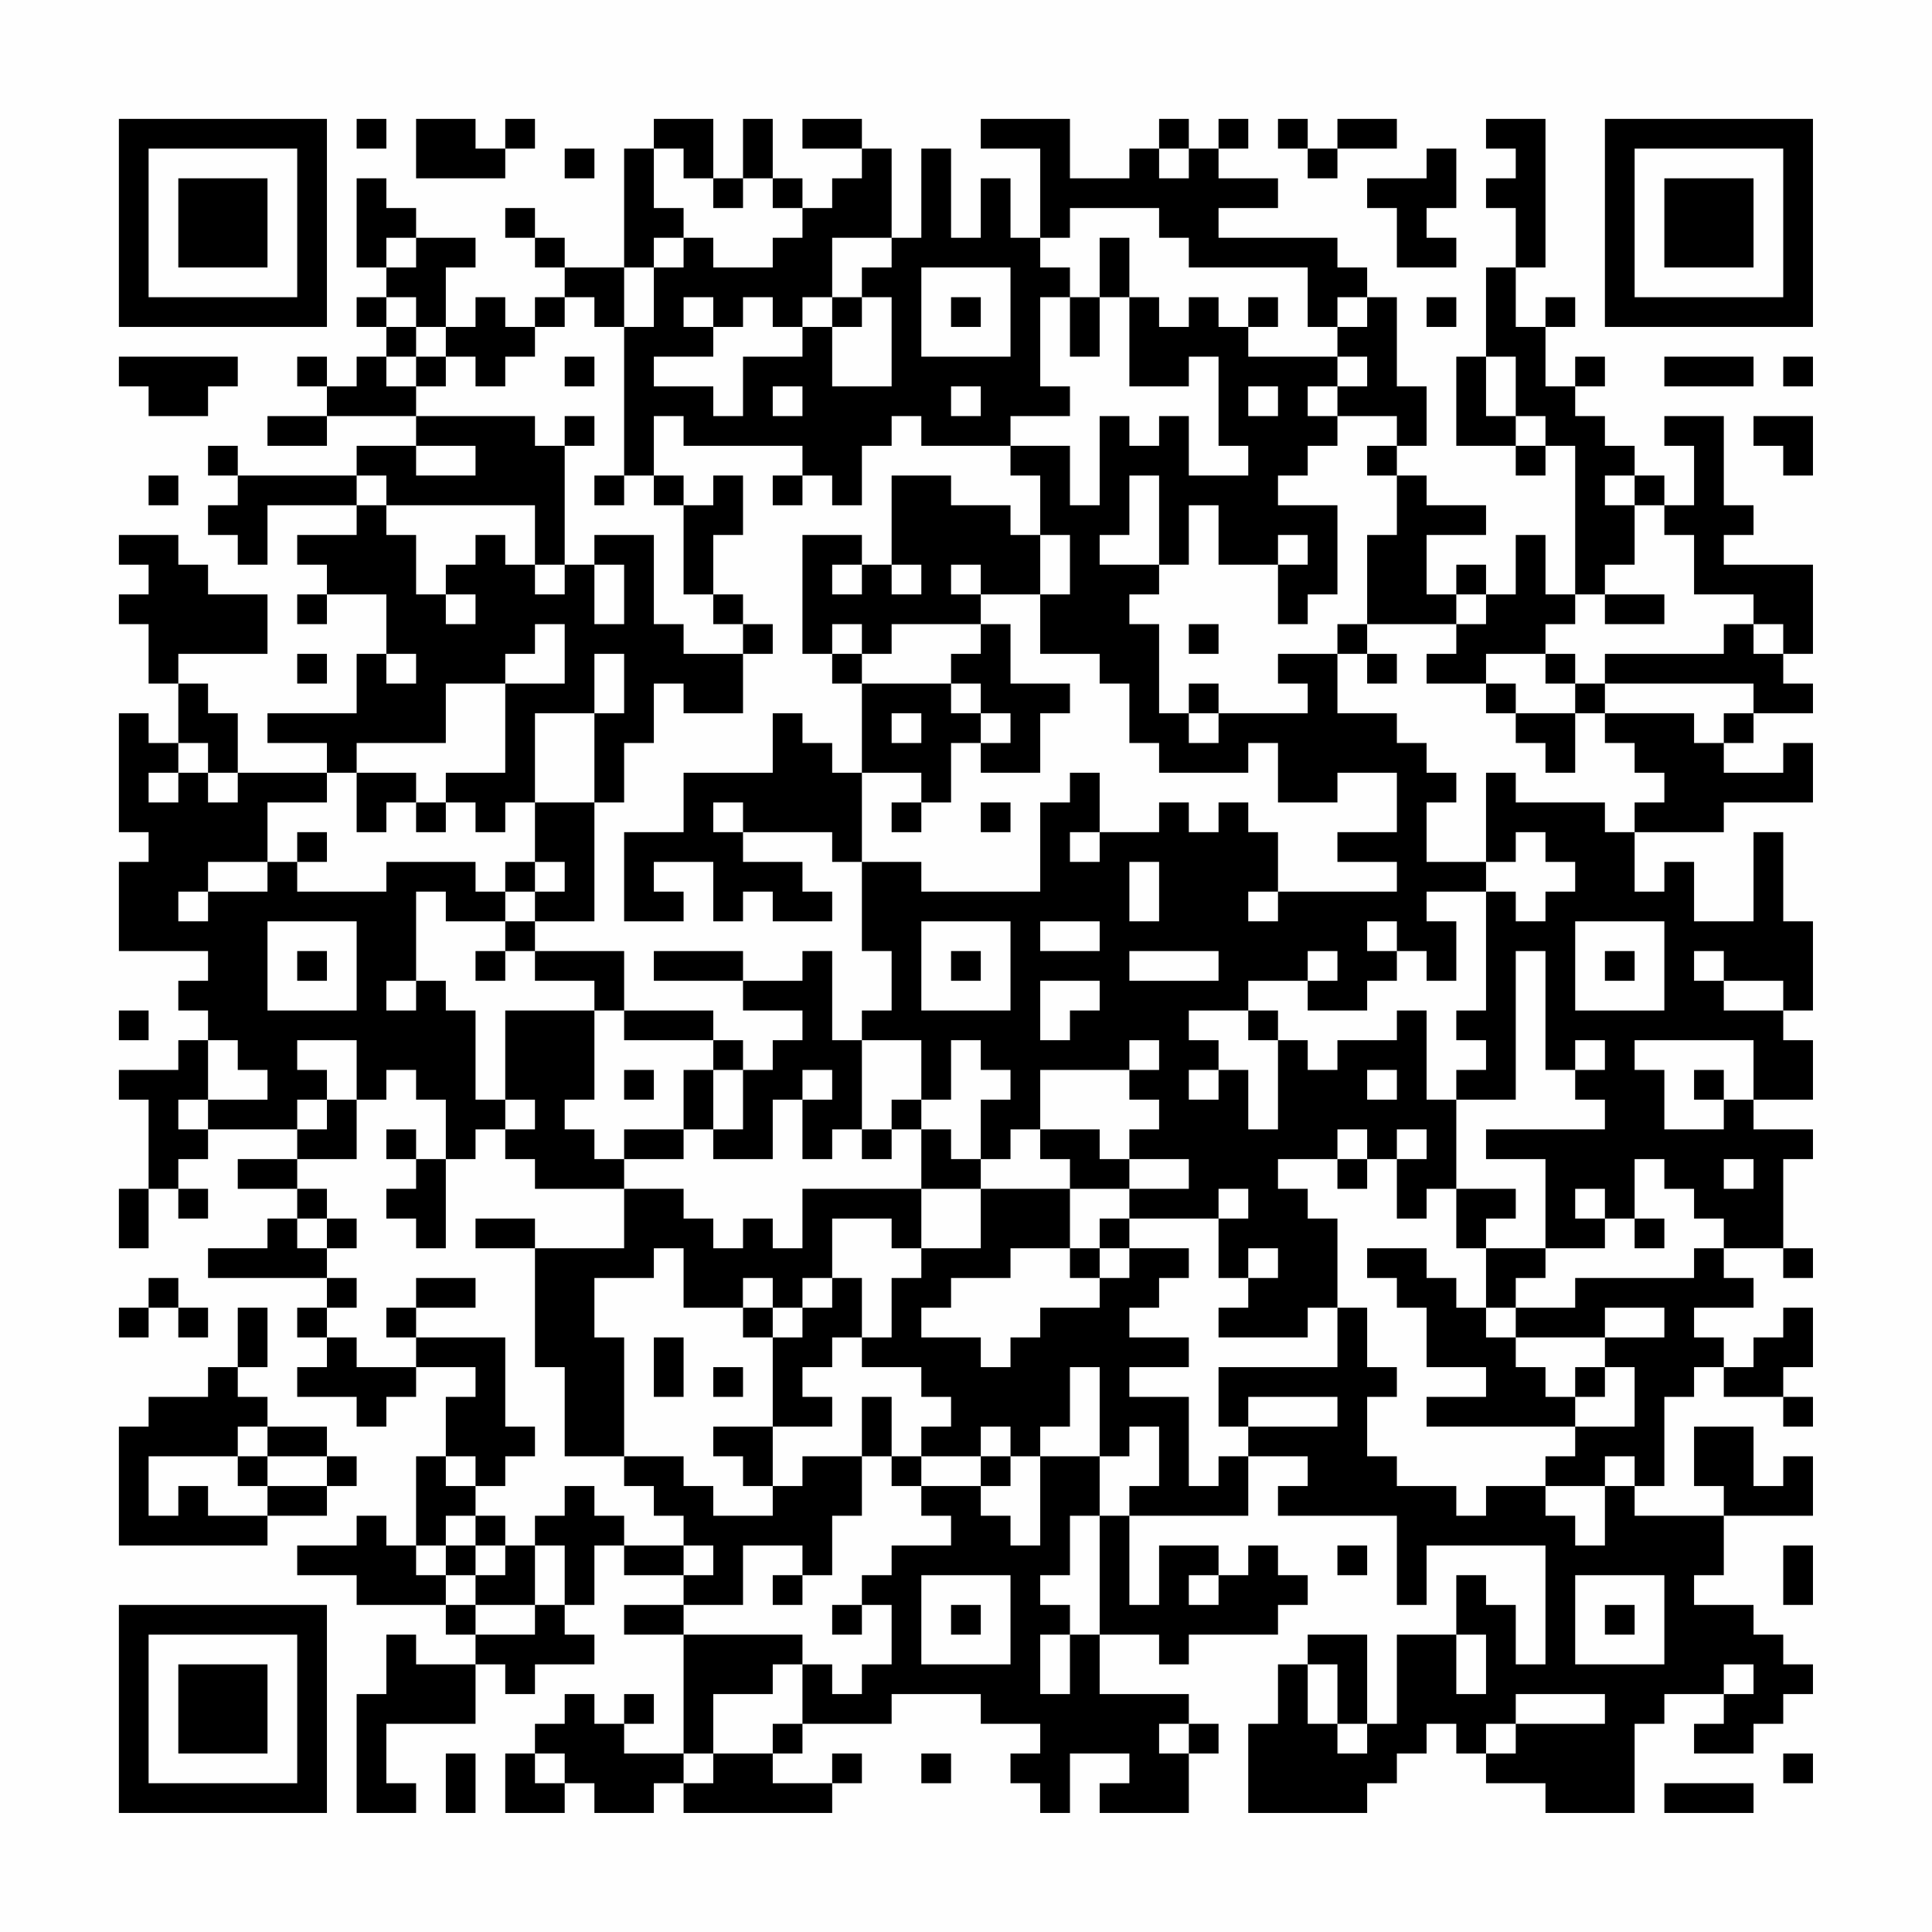 <?xml version="1.0" encoding="UTF-8"?>
<svg xmlns="http://www.w3.org/2000/svg" version="1.1" width="300" height="300" viewBox="0 0 300 300"><rect x="0" y="0" width="300" height="300" fill="#fefefe"/><g transform="scale(4.615)"><g transform="translate(4,4)"><path fill-rule="evenodd" d="M8 0L8 1L9 1L9 0ZM10 0L10 2L13 2L13 1L14 1L14 0L13 0L13 1L12 1L12 0ZM18 0L18 1L17 1L17 5L15 5L15 4L14 4L14 3L13 3L13 4L14 4L14 5L15 5L15 6L14 6L14 7L13 7L13 6L12 6L12 7L11 7L11 5L12 5L12 4L10 4L10 3L9 3L9 2L8 2L8 5L9 5L9 6L8 6L8 7L9 7L9 8L8 8L8 9L7 9L7 8L6 8L6 9L7 9L7 10L5 10L5 11L7 11L7 10L10 10L10 11L8 11L8 12L4 12L4 11L3 11L3 12L4 12L4 13L3 13L3 14L4 14L4 15L5 15L5 13L8 13L8 14L6 14L6 15L7 15L7 16L6 16L6 17L7 17L7 16L9 16L9 18L8 18L8 20L5 20L5 21L7 21L7 22L4 22L4 20L3 20L3 19L2 19L2 18L5 18L5 16L3 16L3 15L2 15L2 14L0 14L0 15L1 15L1 16L0 16L0 17L1 17L1 19L2 19L2 21L1 21L1 20L0 20L0 24L1 24L1 25L0 25L0 28L3 28L3 29L2 29L2 30L3 30L3 31L2 31L2 32L0 32L0 33L1 33L1 36L0 36L0 38L1 38L1 36L2 36L2 37L3 37L3 36L2 36L2 35L3 35L3 34L6 34L6 35L4 35L4 36L6 36L6 37L5 37L5 38L3 38L3 39L7 39L7 40L6 40L6 41L7 41L7 42L6 42L6 43L8 43L8 44L9 44L9 43L10 43L10 42L12 42L12 43L11 43L11 45L10 45L10 48L9 48L9 47L8 47L8 48L6 48L6 49L8 49L8 50L11 50L11 51L12 51L12 52L10 52L10 51L9 51L9 53L8 53L8 57L10 57L10 56L9 56L9 54L12 54L12 52L13 52L13 53L14 53L14 52L16 52L16 51L15 51L15 50L16 50L16 48L17 48L17 49L19 49L19 50L17 50L17 51L19 51L19 55L17 55L17 54L18 54L18 53L17 53L17 54L16 54L16 53L15 53L15 54L14 54L14 55L13 55L13 57L15 57L15 56L16 56L16 57L18 57L18 56L19 56L19 57L24 57L24 56L25 56L25 55L24 55L24 56L22 56L22 55L23 55L23 54L26 54L26 53L29 53L29 54L31 54L31 55L30 55L30 56L31 56L31 57L32 57L32 55L34 55L34 56L33 56L33 57L36 57L36 55L37 55L37 54L36 54L36 53L33 53L33 51L35 51L35 52L36 52L36 51L39 51L39 50L40 50L40 49L39 49L39 48L38 48L38 49L37 49L37 48L35 48L35 50L34 50L34 47L38 47L38 45L40 45L40 46L39 46L39 47L43 47L43 50L44 50L44 48L48 48L48 52L47 52L47 50L46 50L46 49L45 49L45 51L43 51L43 54L42 54L42 51L40 51L40 52L39 52L39 54L38 54L38 57L42 57L42 56L43 56L43 55L44 55L44 54L45 54L45 55L46 55L46 56L48 56L48 57L51 57L51 54L52 54L52 53L54 53L54 54L53 54L53 55L55 55L55 54L56 54L56 53L57 53L57 52L56 52L56 51L55 51L55 50L53 50L53 49L54 49L54 47L57 47L57 45L56 45L56 46L55 46L55 44L53 44L53 46L54 46L54 47L51 47L51 46L52 46L52 43L53 43L53 42L54 42L54 43L56 43L56 44L57 44L57 43L56 43L56 42L57 42L57 40L56 40L56 41L55 41L55 42L54 42L54 41L53 41L53 40L55 40L55 39L54 39L54 38L56 38L56 39L57 39L57 38L56 38L56 35L57 35L57 34L55 34L55 33L57 33L57 31L56 31L56 30L57 30L57 27L56 27L56 24L55 24L55 27L53 27L53 25L52 25L52 26L51 26L51 24L54 24L54 23L57 23L57 21L56 21L56 22L54 22L54 21L55 21L55 20L57 20L57 19L56 19L56 18L57 18L57 15L54 15L54 14L55 14L55 13L54 13L54 10L52 10L52 11L53 11L53 13L52 13L52 12L51 12L51 11L50 11L50 10L49 10L49 9L50 9L50 8L49 8L49 9L48 9L48 7L49 7L49 6L48 6L48 7L47 7L47 5L48 5L48 0L46 0L46 1L47 1L47 2L46 2L46 3L47 3L47 5L46 5L46 8L45 8L45 11L47 11L47 12L48 12L48 11L49 11L49 16L48 16L48 14L47 14L47 16L46 16L46 15L45 15L45 16L44 16L44 14L46 14L46 13L44 13L44 12L43 12L43 11L44 11L44 9L43 9L43 6L42 6L42 5L41 5L41 4L37 4L37 3L39 3L39 2L37 2L37 1L38 1L38 0L37 0L37 1L36 1L36 0L35 0L35 1L34 1L34 2L32 2L32 0L29 0L29 1L31 1L31 4L30 4L30 2L29 2L29 4L28 4L28 1L27 1L27 4L26 4L26 1L25 1L25 0L23 0L23 1L25 1L25 2L24 2L24 3L23 3L23 2L22 2L22 0L21 0L21 2L20 2L20 0ZM39 0L39 1L40 1L40 2L41 2L41 1L43 1L43 0L41 0L41 1L40 1L40 0ZM15 1L15 2L16 2L16 1ZM18 1L18 3L19 3L19 4L18 4L18 5L17 5L17 7L16 7L16 6L15 6L15 7L14 7L14 8L13 8L13 9L12 9L12 8L11 8L11 7L10 7L10 6L9 6L9 7L10 7L10 8L9 8L9 9L10 9L10 10L14 10L14 11L15 11L15 15L14 15L14 13L9 13L9 12L8 12L8 13L9 13L9 14L10 14L10 16L11 16L11 17L12 17L12 16L11 16L11 15L12 15L12 14L13 14L13 15L14 15L14 16L15 16L15 15L16 15L16 17L17 17L17 15L16 15L16 14L18 14L18 17L19 17L19 18L21 18L21 20L19 20L19 19L18 19L18 21L17 21L17 23L16 23L16 20L17 20L17 18L16 18L16 20L14 20L14 23L13 23L13 24L12 24L12 23L11 23L11 22L13 22L13 19L15 19L15 17L14 17L14 18L13 18L13 19L11 19L11 21L8 21L8 22L7 22L7 23L5 23L5 25L3 25L3 26L2 26L2 27L3 27L3 26L5 26L5 25L6 25L6 26L9 26L9 25L12 25L12 26L13 26L13 27L11 27L11 26L10 26L10 29L9 29L9 30L10 30L10 29L11 29L11 30L12 30L12 33L13 33L13 34L12 34L12 35L11 35L11 33L10 33L10 32L9 32L9 33L8 33L8 31L6 31L6 32L7 32L7 33L6 33L6 34L7 34L7 33L8 33L8 35L6 35L6 36L7 36L7 37L6 37L6 38L7 38L7 39L8 39L8 40L7 40L7 41L8 41L8 42L10 42L10 41L13 41L13 44L14 44L14 45L13 45L13 46L12 46L12 45L11 45L11 46L12 46L12 47L11 47L11 48L10 48L10 49L11 49L11 50L12 50L12 51L14 51L14 50L15 50L15 48L14 48L14 47L15 47L15 46L16 46L16 47L17 47L17 48L19 48L19 49L20 49L20 48L19 48L19 47L18 47L18 46L17 46L17 45L19 45L19 46L20 46L20 47L22 47L22 46L23 46L23 45L25 45L25 47L24 47L24 49L23 49L23 48L21 48L21 50L19 50L19 51L23 51L23 52L22 52L22 53L20 53L20 55L19 55L19 56L20 56L20 55L22 55L22 54L23 54L23 52L24 52L24 53L25 53L25 52L26 52L26 50L25 50L25 49L26 49L26 48L28 48L28 47L27 47L27 46L29 46L29 47L30 47L30 48L31 48L31 45L33 45L33 47L32 47L32 49L31 49L31 50L32 50L32 51L31 51L31 53L32 53L32 51L33 51L33 47L34 47L34 46L35 46L35 44L34 44L34 45L33 45L33 42L32 42L32 44L31 44L31 45L30 45L30 44L29 44L29 45L27 45L27 44L28 44L28 43L27 43L27 42L25 42L25 41L26 41L26 39L27 39L27 38L29 38L29 36L32 36L32 38L30 38L30 39L28 39L28 40L27 40L27 41L29 41L29 42L30 42L30 41L31 41L31 40L33 40L33 39L34 39L34 38L36 38L36 39L35 39L35 40L34 40L34 41L36 41L36 42L34 42L34 43L36 43L36 46L37 46L37 45L38 45L38 44L41 44L41 43L38 43L38 44L37 44L37 42L41 42L41 40L42 40L42 42L43 42L43 43L42 43L42 45L43 45L43 46L45 46L45 47L46 47L46 46L48 46L48 47L49 47L49 48L50 48L50 46L51 46L51 45L50 45L50 46L48 46L48 45L49 45L49 44L51 44L51 42L50 42L50 41L52 41L52 40L50 40L50 41L47 41L47 40L49 40L49 39L53 39L53 38L54 38L54 37L53 37L53 36L52 36L52 35L51 35L51 37L50 37L50 36L49 36L49 37L50 37L50 38L48 38L48 35L46 35L46 34L50 34L50 33L49 33L49 32L50 32L50 31L49 31L49 32L48 32L48 28L47 28L47 33L45 33L45 32L46 32L46 31L45 31L45 30L46 30L46 26L47 26L47 27L48 27L48 26L49 26L49 25L48 25L48 24L47 24L47 25L46 25L46 22L47 22L47 23L50 23L50 24L51 24L51 23L52 23L52 22L51 22L51 21L50 21L50 20L53 20L53 21L54 21L54 20L55 20L55 19L50 19L50 18L54 18L54 17L55 17L55 18L56 18L56 17L55 17L55 16L53 16L53 14L52 14L52 13L51 13L51 12L50 12L50 13L51 13L51 15L50 15L50 16L49 16L49 17L48 17L48 18L46 18L46 19L44 19L44 18L45 18L45 17L46 17L46 16L45 16L45 17L42 17L42 14L43 14L43 12L42 12L42 11L43 11L43 10L41 10L41 9L42 9L42 8L41 8L41 7L42 7L42 6L41 6L41 7L40 7L40 5L36 5L36 4L35 4L35 3L32 3L32 4L31 4L31 5L32 5L32 6L31 6L31 9L32 9L32 10L30 10L30 11L27 11L27 10L26 10L26 11L25 11L25 13L24 13L24 12L23 12L23 11L19 11L19 10L18 10L18 12L17 12L17 7L18 7L18 5L19 5L19 4L20 4L20 5L22 5L22 4L23 4L23 3L22 3L22 2L21 2L21 3L20 3L20 2L19 2L19 1ZM35 1L35 2L36 2L36 1ZM44 1L44 2L42 2L42 3L43 3L43 5L45 5L45 4L44 4L44 3L45 3L45 1ZM9 4L9 5L10 5L10 4ZM24 4L24 6L23 6L23 7L22 7L22 6L21 6L21 7L20 7L20 6L19 6L19 7L20 7L20 8L18 8L18 9L20 9L20 10L21 10L21 8L23 8L23 7L24 7L24 9L26 9L26 6L25 6L25 5L26 5L26 4ZM33 4L33 6L32 6L32 8L33 8L33 6L34 6L34 9L36 9L36 8L37 8L37 11L38 11L38 12L36 12L36 10L35 10L35 11L34 11L34 10L33 10L33 13L32 13L32 11L30 11L30 12L31 12L31 14L30 14L30 13L28 13L28 12L26 12L26 15L25 15L25 14L23 14L23 18L24 18L24 19L25 19L25 22L24 22L24 21L23 21L23 20L22 20L22 22L19 22L19 24L17 24L17 27L19 27L19 26L18 26L18 25L20 25L20 27L21 27L21 26L22 26L22 27L24 27L24 26L23 26L23 25L21 25L21 24L24 24L24 25L25 25L25 28L26 28L26 30L25 30L25 31L24 31L24 28L23 28L23 29L21 29L21 28L18 28L18 29L21 29L21 30L23 30L23 31L22 31L22 32L21 32L21 31L20 31L20 30L17 30L17 28L14 28L14 27L16 27L16 23L14 23L14 25L13 25L13 26L14 26L14 27L13 27L13 28L12 28L12 29L13 29L13 28L14 28L14 29L16 29L16 30L13 30L13 33L14 33L14 34L13 34L13 35L14 35L14 36L17 36L17 38L14 38L14 37L12 37L12 38L14 38L14 42L15 42L15 45L17 45L17 41L16 41L16 39L18 39L18 38L19 38L19 40L21 40L21 41L22 41L22 44L20 44L20 45L21 45L21 46L22 46L22 44L24 44L24 43L23 43L23 42L24 42L24 41L25 41L25 39L24 39L24 37L26 37L26 38L27 38L27 36L29 36L29 35L30 35L30 34L31 34L31 35L32 35L32 36L34 36L34 37L33 37L33 38L32 38L32 39L33 39L33 38L34 38L34 37L37 37L37 39L38 39L38 40L37 40L37 41L40 41L40 40L41 40L41 37L40 37L40 36L39 36L39 35L41 35L41 36L42 36L42 35L43 35L43 37L44 37L44 36L45 36L45 38L46 38L46 40L45 40L45 39L44 39L44 38L42 38L42 39L43 39L43 40L44 40L44 42L46 42L46 43L44 43L44 44L49 44L49 43L50 43L50 42L49 42L49 43L48 43L48 42L47 42L47 41L46 41L46 40L47 40L47 39L48 39L48 38L46 38L46 37L47 37L47 36L45 36L45 33L44 33L44 30L43 30L43 31L41 31L41 32L40 32L40 31L39 31L39 30L38 30L38 29L40 29L40 30L42 30L42 29L43 29L43 28L44 28L44 29L45 29L45 27L44 27L44 26L46 26L46 25L44 25L44 23L45 23L45 22L44 22L44 21L43 21L43 20L41 20L41 18L42 18L42 19L43 19L43 18L42 18L42 17L41 17L41 18L39 18L39 19L40 19L40 20L37 20L37 19L36 19L36 20L35 20L35 17L34 17L34 16L35 16L35 15L36 15L36 13L37 13L37 15L39 15L39 17L40 17L40 16L41 16L41 13L39 13L39 12L40 12L40 11L41 11L41 10L40 10L40 9L41 9L41 8L38 8L38 7L39 7L39 6L38 6L38 7L37 7L37 6L36 6L36 7L35 7L35 6L34 6L34 4ZM27 5L27 8L30 8L30 5ZM24 6L24 7L25 7L25 6ZM28 6L28 7L29 7L29 6ZM44 6L44 7L45 7L45 6ZM0 8L0 9L1 9L1 10L3 10L3 9L4 9L4 8ZM10 8L10 9L11 9L11 8ZM15 8L15 9L16 9L16 8ZM46 8L46 10L47 10L47 11L48 11L48 10L47 10L47 8ZM52 8L52 9L55 9L55 8ZM56 8L56 9L57 9L57 8ZM22 9L22 10L23 10L23 9ZM28 9L28 10L29 10L29 9ZM38 9L38 10L39 10L39 9ZM15 10L15 11L16 11L16 10ZM55 10L55 11L56 11L56 12L57 12L57 10ZM10 11L10 12L12 12L12 11ZM1 12L1 13L2 13L2 12ZM16 12L16 13L17 13L17 12ZM18 12L18 13L19 13L19 16L20 16L20 17L21 17L21 18L22 18L22 17L21 17L21 16L20 16L20 14L21 14L21 12L20 12L20 13L19 13L19 12ZM22 12L22 13L23 13L23 12ZM34 12L34 14L33 14L33 15L35 15L35 12ZM31 14L31 16L29 16L29 15L28 15L28 16L29 16L29 17L26 17L26 18L25 18L25 17L24 17L24 18L25 18L25 19L28 19L28 20L29 20L29 21L28 21L28 23L27 23L27 22L25 22L25 25L27 25L27 26L31 26L31 23L32 23L32 22L33 22L33 24L32 24L32 25L33 25L33 24L35 24L35 23L36 23L36 24L37 24L37 23L38 23L38 24L39 24L39 26L38 26L38 27L39 27L39 26L43 26L43 25L41 25L41 24L43 24L43 22L41 22L41 23L39 23L39 21L38 21L38 22L35 22L35 21L34 21L34 19L33 19L33 18L31 18L31 16L32 16L32 14ZM39 14L39 15L40 15L40 14ZM24 15L24 16L25 16L25 15ZM26 15L26 16L27 16L27 15ZM50 16L50 17L52 17L52 16ZM29 17L29 18L28 18L28 19L29 19L29 20L30 20L30 21L29 21L29 22L31 22L31 20L32 20L32 19L30 19L30 17ZM36 17L36 18L37 18L37 17ZM6 18L6 19L7 19L7 18ZM9 18L9 19L10 19L10 18ZM48 18L48 19L49 19L49 20L47 20L47 19L46 19L46 20L47 20L47 21L48 21L48 22L49 22L49 20L50 20L50 19L49 19L49 18ZM26 20L26 21L27 21L27 20ZM36 20L36 21L37 21L37 20ZM2 21L2 22L1 22L1 23L2 23L2 22L3 22L3 23L4 23L4 22L3 22L3 21ZM8 22L8 24L9 24L9 23L10 23L10 24L11 24L11 23L10 23L10 22ZM20 23L20 24L21 24L21 23ZM26 23L26 24L27 24L27 23ZM29 23L29 24L30 24L30 23ZM6 24L6 25L7 25L7 24ZM14 25L14 26L15 26L15 25ZM34 25L34 27L35 27L35 25ZM5 27L5 30L8 30L8 27ZM27 27L27 30L30 30L30 27ZM31 27L31 28L33 28L33 27ZM42 27L42 28L43 28L43 27ZM49 27L49 30L52 30L52 27ZM6 28L6 29L7 29L7 28ZM28 28L28 29L29 29L29 28ZM34 28L34 29L37 29L37 28ZM40 28L40 29L41 29L41 28ZM50 28L50 29L51 29L51 28ZM53 28L53 29L54 29L54 30L56 30L56 29L54 29L54 28ZM31 29L31 31L32 31L32 30L33 30L33 29ZM0 30L0 31L1 31L1 30ZM16 30L16 33L15 33L15 34L16 34L16 35L17 35L17 36L19 36L19 37L20 37L20 38L21 38L21 37L22 37L22 38L23 38L23 36L27 36L27 34L28 34L28 35L29 35L29 33L30 33L30 32L29 32L29 31L28 31L28 33L27 33L27 31L25 31L25 34L24 34L24 35L23 35L23 33L24 33L24 32L23 32L23 33L22 33L22 35L20 35L20 34L21 34L21 32L20 32L20 31L17 31L17 30ZM36 30L36 31L37 31L37 32L36 32L36 33L37 33L37 32L38 32L38 34L39 34L39 31L38 31L38 30ZM3 31L3 33L2 33L2 34L3 34L3 33L5 33L5 32L4 32L4 31ZM34 31L34 32L31 32L31 34L33 34L33 35L34 35L34 36L36 36L36 35L34 35L34 34L35 34L35 33L34 33L34 32L35 32L35 31ZM51 31L51 32L52 32L52 34L54 34L54 33L55 33L55 31ZM17 32L17 33L18 33L18 32ZM19 32L19 34L17 34L17 35L19 35L19 34L20 34L20 32ZM42 32L42 33L43 33L43 32ZM53 32L53 33L54 33L54 32ZM26 33L26 34L25 34L25 35L26 35L26 34L27 34L27 33ZM9 34L9 35L10 35L10 36L9 36L9 37L10 37L10 38L11 38L11 35L10 35L10 34ZM41 34L41 35L42 35L42 34ZM43 34L43 35L44 35L44 34ZM54 35L54 36L55 36L55 35ZM37 36L37 37L38 37L38 36ZM7 37L7 38L8 38L8 37ZM51 37L51 38L52 38L52 37ZM38 38L38 39L39 39L39 38ZM1 39L1 40L0 40L0 41L1 41L1 40L2 40L2 41L3 41L3 40L2 40L2 39ZM10 39L10 40L9 40L9 41L10 41L10 40L12 40L12 39ZM21 39L21 40L22 40L22 41L23 41L23 40L24 40L24 39L23 39L23 40L22 40L22 39ZM4 40L4 42L3 42L3 43L1 43L1 44L0 44L0 48L5 48L5 47L7 47L7 46L8 46L8 45L7 45L7 44L5 44L5 43L4 43L4 42L5 42L5 40ZM18 41L18 43L19 43L19 41ZM20 42L20 43L21 43L21 42ZM25 43L25 45L26 45L26 46L27 46L27 45L26 45L26 43ZM4 44L4 45L1 45L1 47L2 47L2 46L3 46L3 47L5 47L5 46L7 46L7 45L5 45L5 44ZM4 45L4 46L5 46L5 45ZM29 45L29 46L30 46L30 45ZM12 47L12 48L11 48L11 49L12 49L12 50L14 50L14 48L13 48L13 47ZM12 48L12 49L13 49L13 48ZM41 48L41 49L42 49L42 48ZM56 48L56 50L57 50L57 48ZM22 49L22 50L23 50L23 49ZM27 49L27 52L30 52L30 49ZM36 49L36 50L37 50L37 49ZM49 49L49 52L52 52L52 49ZM24 50L24 51L25 51L25 50ZM28 50L28 51L29 51L29 50ZM50 50L50 51L51 51L51 50ZM45 51L45 53L46 53L46 51ZM40 52L40 54L41 54L41 55L42 55L42 54L41 54L41 52ZM54 52L54 53L55 53L55 52ZM47 53L47 54L46 54L46 55L47 55L47 54L50 54L50 53ZM35 54L35 55L36 55L36 54ZM11 55L11 57L12 57L12 55ZM14 55L14 56L15 56L15 55ZM27 55L27 56L28 56L28 55ZM56 55L56 56L57 56L57 55ZM52 56L52 57L55 57L55 56ZM0 0L0 7L7 7L7 0ZM1 1L1 6L6 6L6 1ZM2 2L2 5L5 5L5 2ZM50 0L50 7L57 7L57 0ZM51 1L51 6L56 6L56 1ZM52 2L52 5L55 5L55 2ZM0 50L0 57L7 57L7 50ZM1 51L1 56L6 56L6 51ZM2 52L2 55L5 55L5 52Z" fill="#000000"/></g></g></svg>
